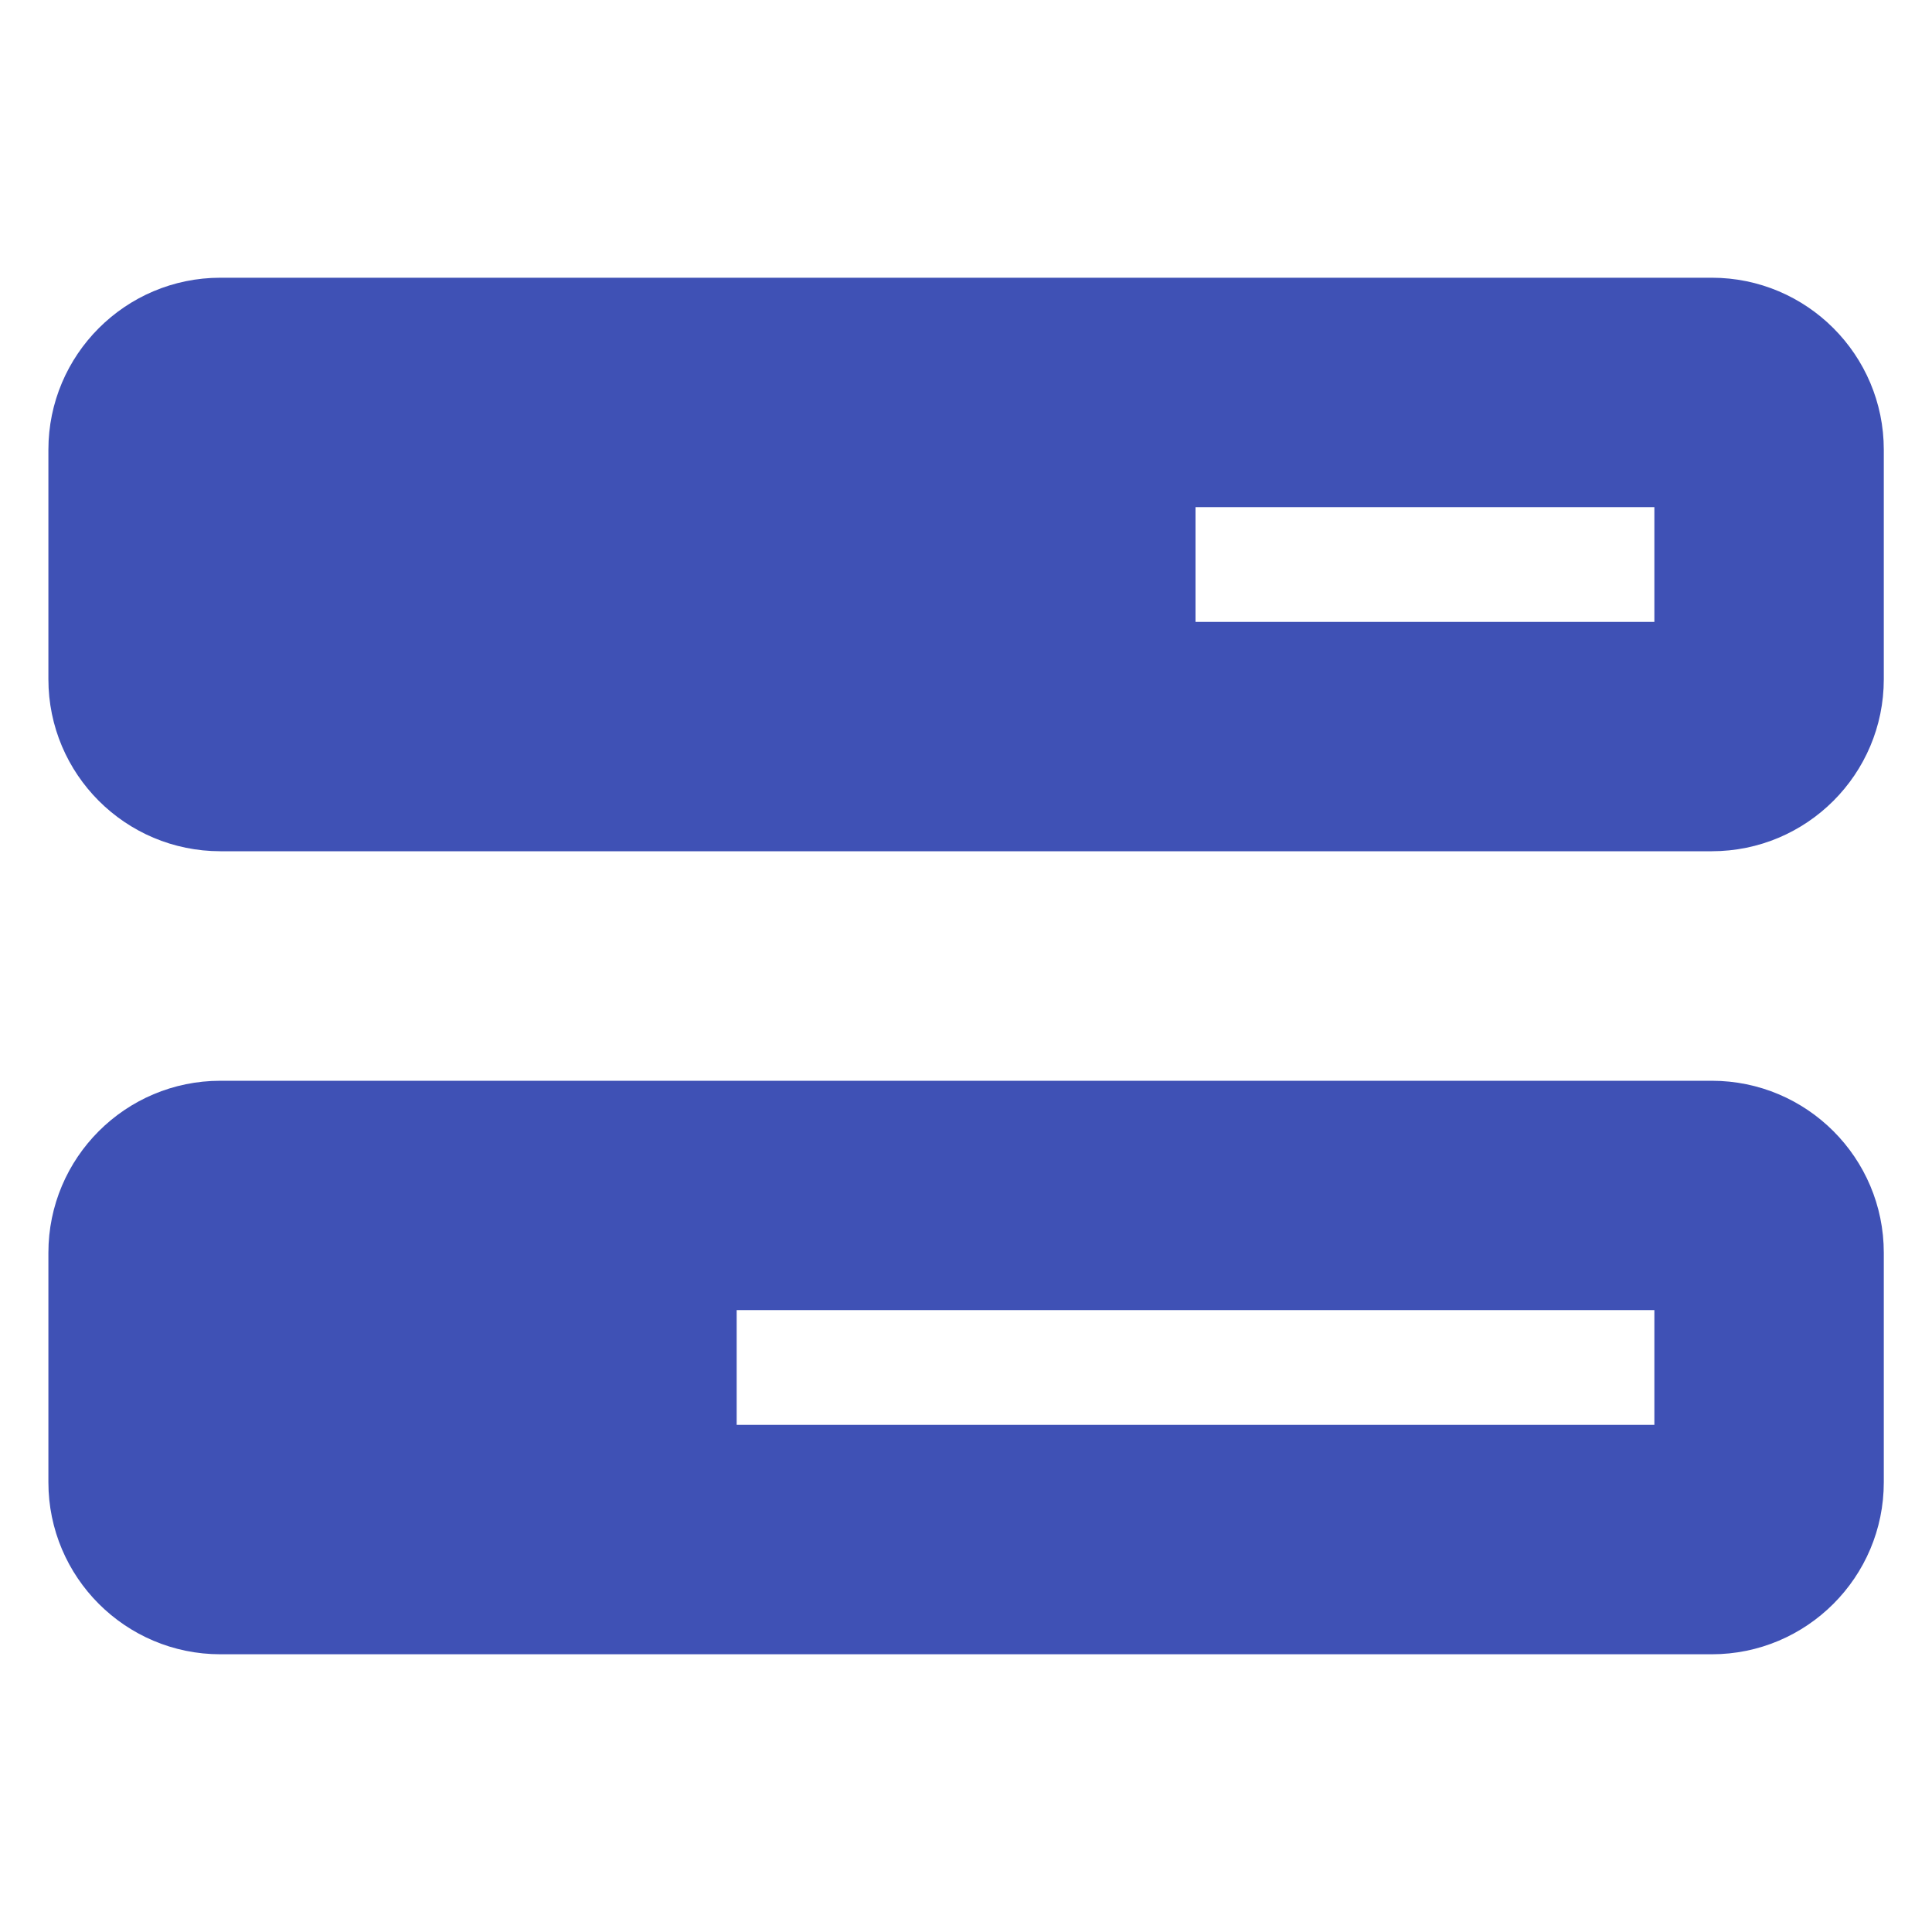 <svg width="20" height="20" viewBox="0 0 20 20" fill="none" xmlns="http://www.w3.org/2000/svg">
<g clip-path="url(#clip0_185_604)">
<path d="M17.126 6.438H12.376V5.25H17.126V6.438ZM2.282 2.875C1.299 2.875 0.501 3.673 0.501 4.656V7.031C0.501 8.015 1.299 8.812 2.282 8.812H17.72C18.703 8.812 19.501 8.015 19.501 7.031V4.656C19.501 3.673 18.703 2.875 17.72 2.875H2.282ZM17.126 13.562V14.75H7.626V13.562H17.126ZM2.282 11.188C1.299 11.188 0.501 11.985 0.501 12.969V15.344C0.501 16.327 1.299 17.125 2.282 17.125H17.72C18.703 17.125 19.501 16.327 19.501 15.344V12.969C19.501 11.985 18.703 11.188 17.72 11.188H2.282Z" fill="#3F51B5"/>
</g>
<defs>
<clipPath id="clip0_185_604">
<rect width="19" height="19" fill="white" transform="translate(0.5 0.5)"/>
</clipPath>
</defs>
</svg>

